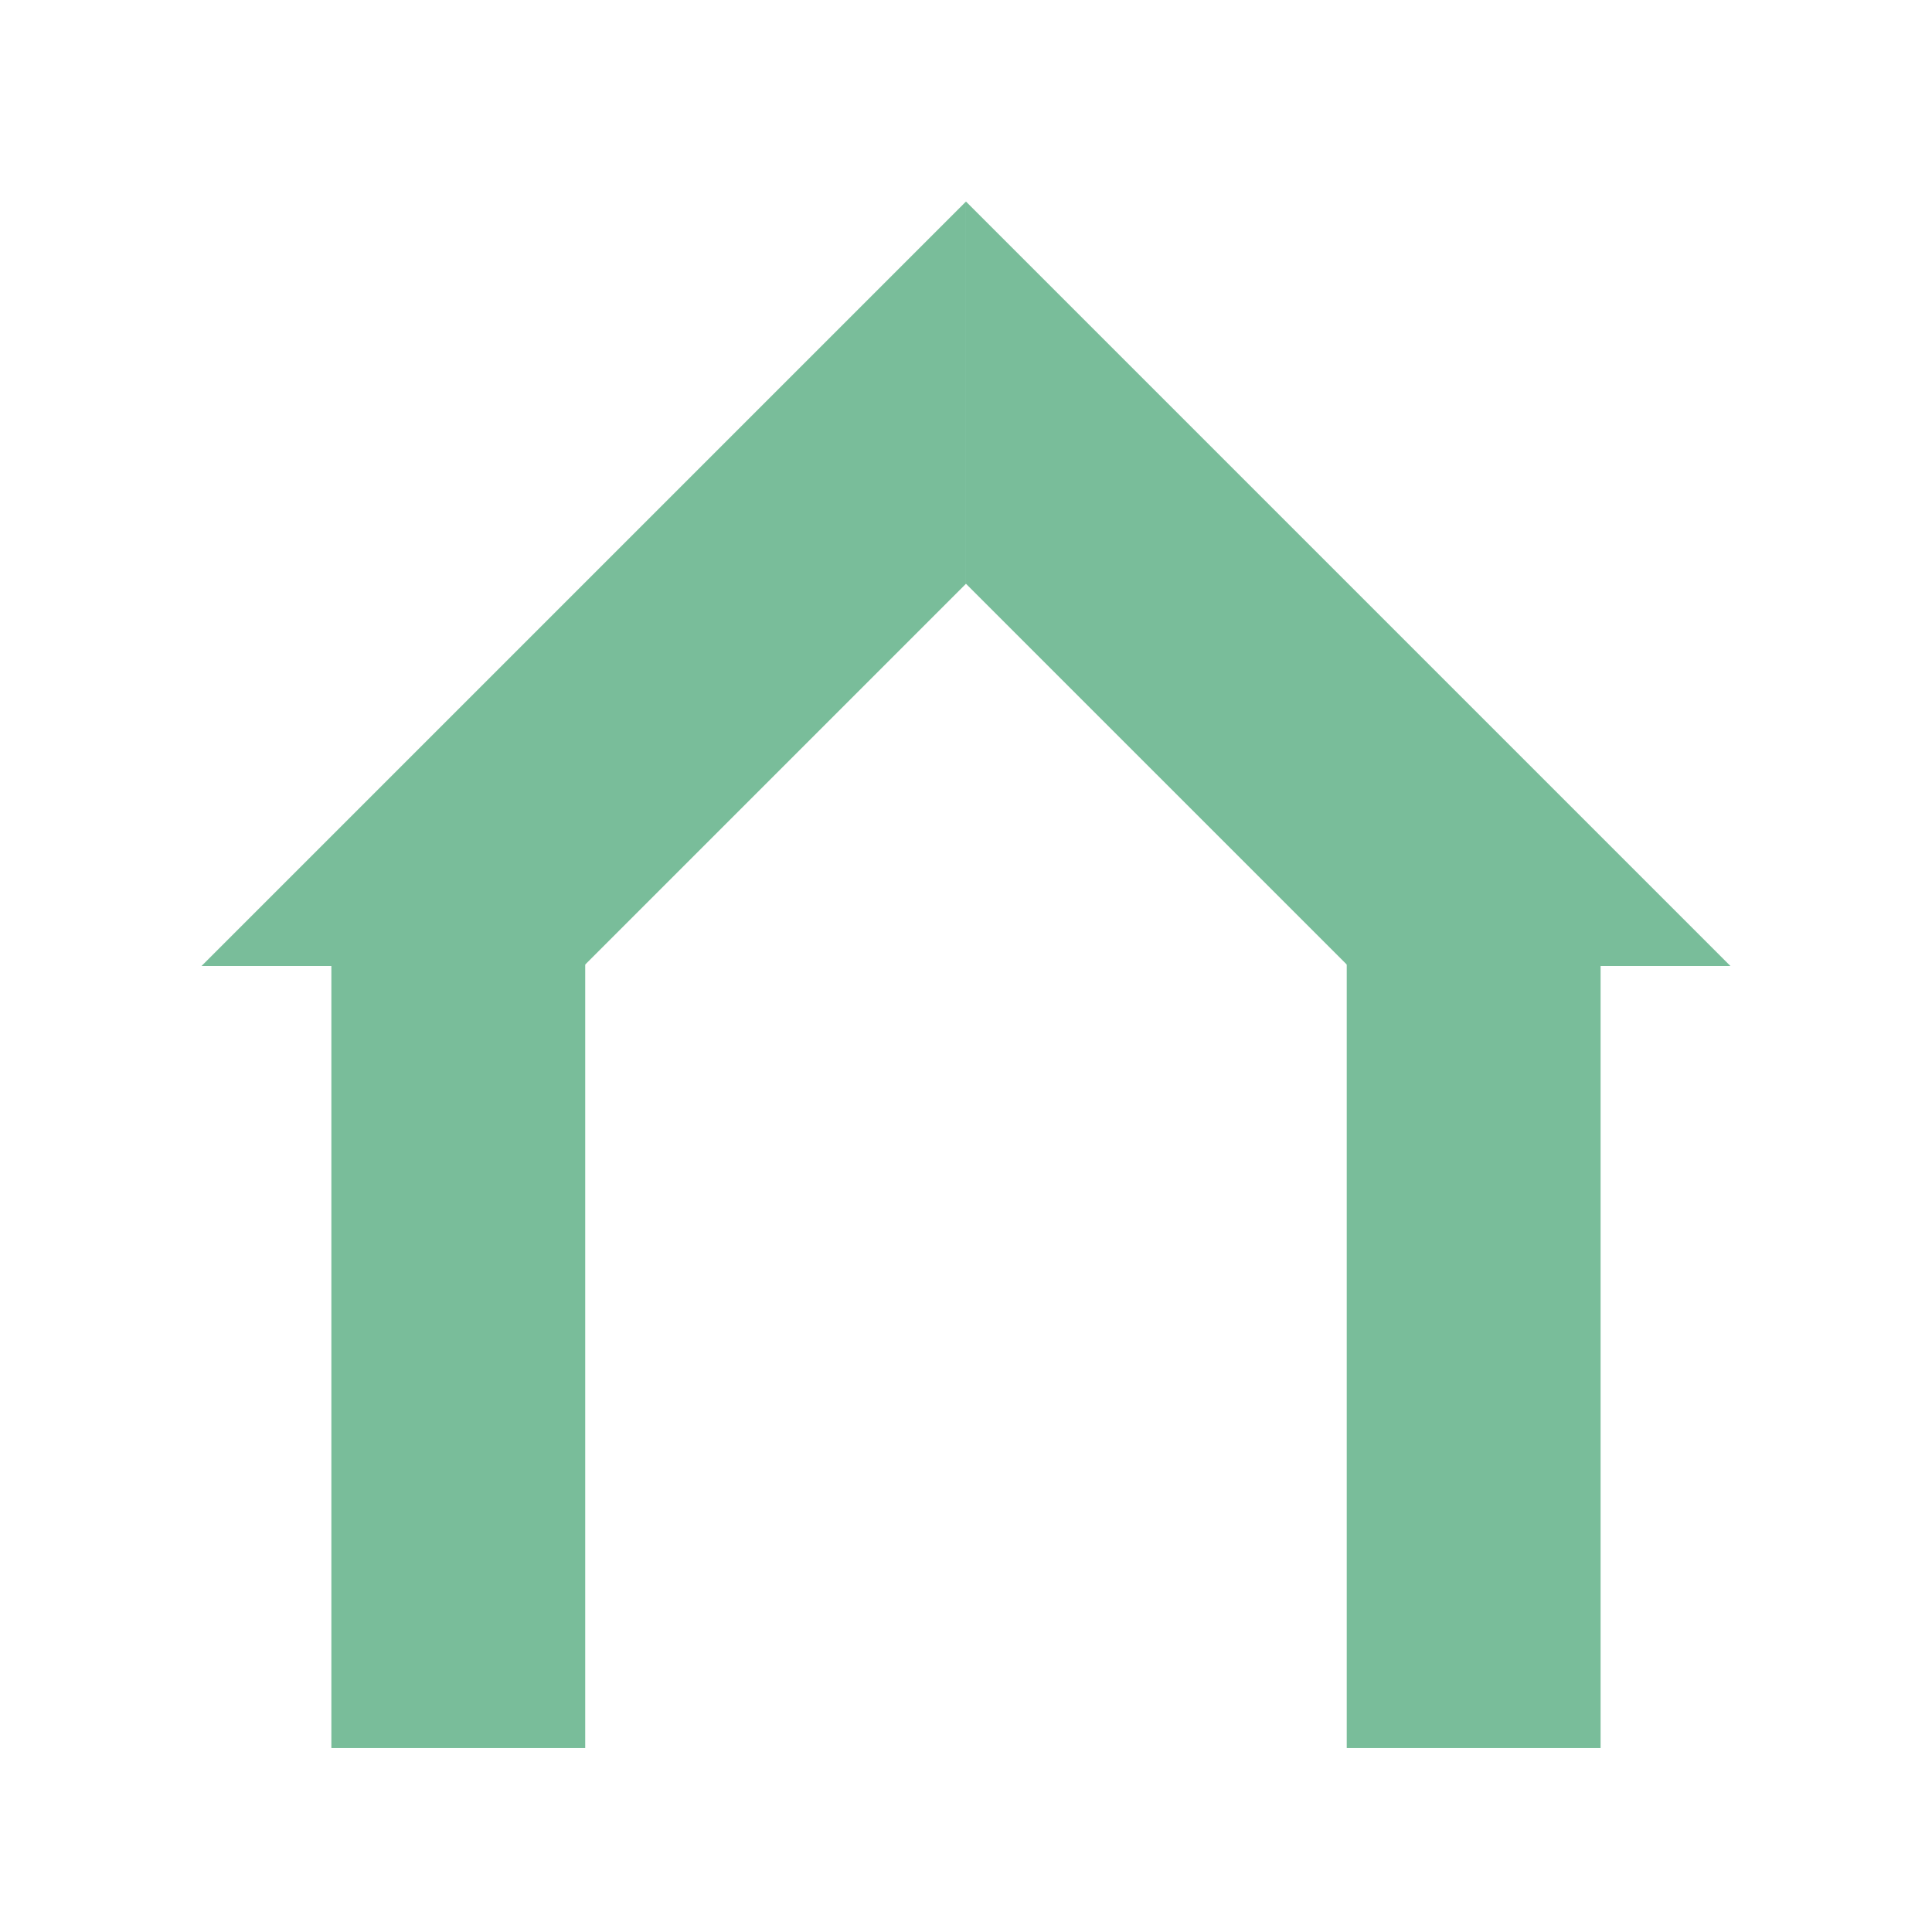 <?xml version="1.0" encoding="utf-8" ?>	<!-- Generator: Assembly 2.4 - http://assemblyapp.co -->	<svg version="1.1" xmlns="http://www.w3.org/2000/svg" xmlns:xlink="http://www.w3.org/1999/xlink" width="4096.00" height="4096.00" viewBox="0 0 4096.0 4096.0">		<g id="document" transform="scale(13.653 13.653) translate(150.0 150.0)">			<path d="M2.13163e-14,-59.351 L2.13163e-14,-118.702 L-118.702,1.83325e-06 L-59.351,1.83325e-06 L2.13163e-14,-59.351 Z " fill="#79bd9a" fill-opacity="1.00" />			<path d="M-7.10543e-15,-59.351 L-7.10543e-15,-118.702 L118.702,1.83325e-06 L59.351,1.83325e-06 L-7.10543e-15,-59.351 Z " fill="#79bd9a" fill-opacity="1.00" />			<path d="M98.544,-14.822 L59.127,-14.822 L59.127,121.442 L98.544,121.442 L98.544,-14.822 Z M-59.127,-14.822 L-98.544,-14.822 L-98.544,121.442 L-59.127,121.442 L-59.127,-14.822 Z " fill="#79bd9a" fill-opacity="1.00" />		</g>	</svg>